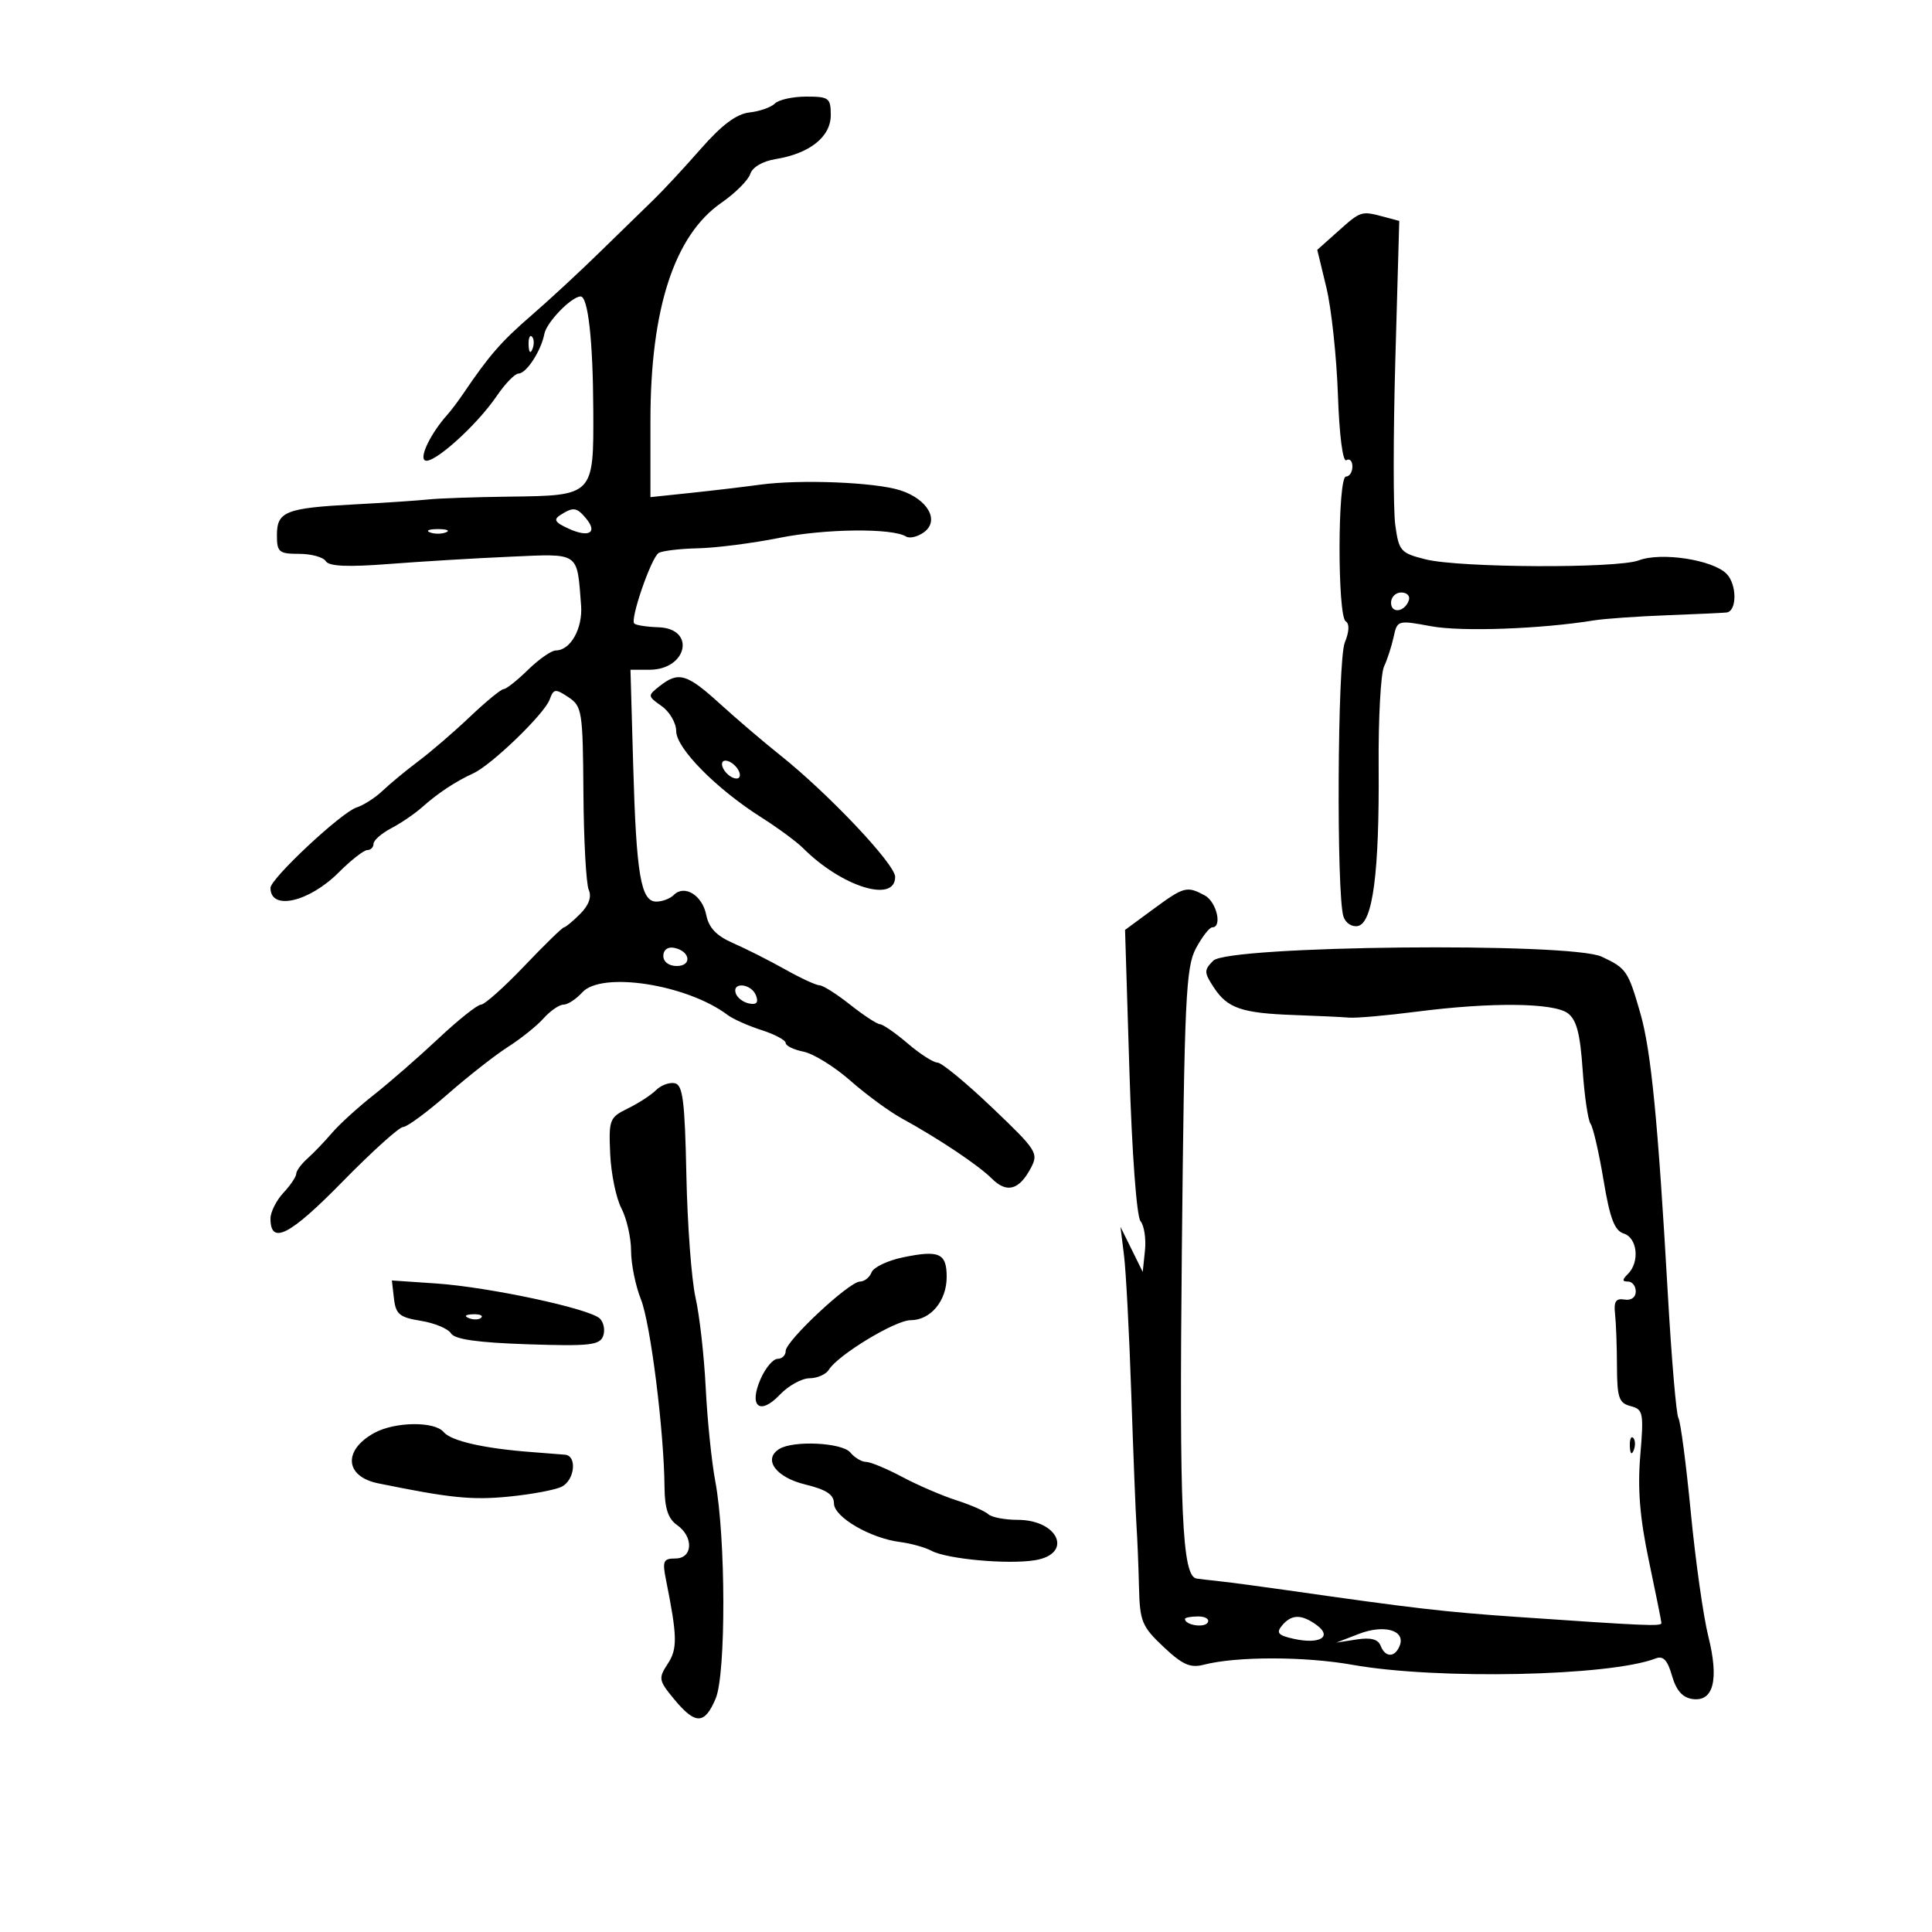 <svg xmlns="http://www.w3.org/2000/svg" width="300" height="300" viewBox="0 0 300 300" version="1.1">
	<path d="M 120.326 16.074 C 119.735 16.665, 117.957 17.290, 116.376 17.463 C 114.365 17.683, 112.086 19.390, 108.797 23.139 C 106.211 26.088, 102.927 29.625, 101.499 31 C 100.071 32.375, 96.329 36.021, 93.182 39.103 C 90.036 42.185, 85.220 46.643, 82.481 49.010 C 77.870 52.993, 75.946 55.200, 72 61.029 C 71.175 62.248, 70.044 63.752, 69.487 64.373 C 66.950 67.196, 65.097 70.942, 65.971 71.482 C 67.165 72.220, 73.973 66.129, 77.121 61.507 C 78.429 59.586, 79.954 58.011, 80.509 58.007 C 81.735 57.999, 84.020 54.494, 84.532 51.835 C 84.877 50.041, 88.676 46.109, 90.139 46.033 C 91.306 45.972, 92.075 52.792, 92.125 63.659 C 92.187 76.989, 92.219 76.956, 79.059 77.118 C 73.801 77.183, 68.150 77.379, 66.500 77.555 C 64.850 77.731, 59.675 78.077, 55 78.324 C 44.355 78.887, 43 79.427, 43 83.107 C 43 85.737, 43.313 86, 46.441 86 C 48.334 86, 50.199 86.513, 50.586 87.139 C 51.083 87.943, 53.976 88.071, 60.395 87.575 C 65.403 87.187, 73.880 86.678, 79.233 86.444 C 90.102 85.967, 89.583 85.610, 90.230 94 C 90.506 97.575, 88.589 101, 86.312 101 C 85.628 101, 83.688 102.350, 82 104 C 80.312 105.650, 78.609 107, 78.216 107.001 C 77.822 107.001, 75.475 108.924, 73 111.274 C 70.525 113.624, 66.925 116.728, 65 118.172 C 63.075 119.615, 60.565 121.687, 59.423 122.776 C 58.281 123.865, 56.457 125.038, 55.370 125.383 C 53.023 126.128, 42 136.428, 42 137.876 C 42 141.451, 47.976 140.091, 52.603 135.463 C 54.508 133.559, 56.502 132, 57.033 132 C 57.565 132, 58 131.562, 58 131.026 C 58 130.490, 59.238 129.403, 60.750 128.611 C 62.263 127.818, 64.425 126.344, 65.555 125.335 C 67.983 123.167, 70.736 121.345, 73.500 120.079 C 76.335 118.781, 84.535 110.859, 85.345 108.636 C 85.963 106.942, 86.228 106.907, 88.262 108.258 C 90.385 109.668, 90.505 110.431, 90.593 123.122 C 90.644 130.480, 91.017 137.253, 91.420 138.173 C 91.901 139.267, 91.436 140.564, 90.077 141.923 C 88.935 143.065, 87.807 144, 87.571 144 C 87.335 144, 84.566 146.700, 81.419 150 C 78.271 153.300, 75.242 156, 74.688 156 C 74.134 156, 71.165 158.363, 68.090 161.250 C 65.016 164.137, 60.501 168.075, 58.058 170 C 55.614 171.925, 52.689 174.586, 51.558 175.912 C 50.426 177.239, 48.712 179.027, 47.750 179.885 C 46.788 180.743, 46 181.813, 46 182.264 C 46 182.715, 45.100 184.050, 44 185.230 C 42.900 186.411, 42 188.206, 42 189.220 C 42 193.378, 44.989 191.856, 53.118 183.557 C 57.728 178.851, 61.992 175, 62.594 175 C 63.196 175, 66.305 172.711, 69.502 169.913 C 72.699 167.115, 76.931 163.799, 78.907 162.543 C 80.883 161.287, 83.357 159.301, 84.405 158.130 C 85.453 156.958, 86.845 156, 87.500 156 C 88.155 156, 89.464 155.145, 90.409 154.101 C 93.408 150.787, 106.691 152.853, 113 157.615 C 113.825 158.238, 116.188 159.289, 118.250 159.951 C 120.313 160.613, 122 161.514, 122 161.953 C 122 162.391, 123.251 163, 124.781 163.306 C 126.311 163.612, 129.573 165.632, 132.031 167.796 C 134.489 169.959, 138.075 172.592, 140 173.647 C 145.727 176.787, 151.936 180.936, 154.011 183.011 C 156.314 185.314, 158.228 184.810, 160.041 181.424 C 161.305 179.061, 161.043 178.648, 154.046 171.977 C 150.022 168.139, 146.211 165, 145.577 165 C 144.943 165, 142.866 163.668, 140.962 162.041 C 139.058 160.413, 137.115 159.063, 136.644 159.041 C 136.173 159.018, 134.083 157.650, 132 156 C 129.917 154.350, 127.785 153, 127.263 153 C 126.742 153, 124.331 151.886, 121.907 150.524 C 119.483 149.162, 115.863 147.333, 113.862 146.460 C 111.247 145.319, 110.067 144.083, 109.663 142.063 C 109.052 139.012, 106.289 137.311, 104.633 138.967 C 104.065 139.535, 102.841 140, 101.913 140 C 99.507 140, 98.802 135.833, 98.318 118.750 L 97.900 104 100.827 104 C 106.747 104, 108.101 97.581, 102.220 97.400 C 100.431 97.345, 98.750 97.084, 98.486 96.820 C 97.821 96.154, 101.102 86.643, 102.261 85.878 C 102.779 85.536, 105.520 85.205, 108.351 85.142 C 111.183 85.079, 116.875 84.350, 121 83.523 C 128.152 82.088, 138.535 81.977, 140.694 83.311 C 141.250 83.655, 142.504 83.352, 143.479 82.639 C 145.955 80.829, 144.047 77.489, 139.758 76.123 C 135.833 74.873, 124.211 74.415, 118 75.264 C 115.525 75.603, 110.688 76.176, 107.250 76.538 L 101 77.196 101 65.280 C 101 47.955, 104.716 36.548, 112.004 31.497 C 114.168 29.998, 116.189 27.979, 116.496 27.012 C 116.829 25.964, 118.425 25.030, 120.446 24.702 C 125.733 23.845, 129 21.240, 129 17.885 C 129 15.211, 128.722 15, 125.200 15 C 123.110 15, 120.917 15.483, 120.326 16.074 M 207.788 35.898 L 204.544 38.796 205.959 44.648 C 206.737 47.867, 207.543 55.347, 207.750 61.270 C 207.971 67.620, 208.510 71.803, 209.063 71.461 C 209.578 71.143, 210 71.584, 210 72.441 C 210 73.298, 209.550 74, 209 74 C 207.698 74, 207.661 95.673, 208.962 96.476 C 209.567 96.850, 209.512 98.078, 208.816 99.785 C 207.680 102.568, 207.502 138.773, 208.606 142.307 C 208.920 143.312, 209.909 143.972, 210.835 143.794 C 213.170 143.345, 214.195 135.501, 214.076 119 C 214.023 111.575, 214.399 104.600, 214.912 103.500 C 215.425 102.400, 216.098 100.323, 216.408 98.884 C 216.963 96.305, 217.046 96.282, 222.235 97.245 C 226.936 98.117, 239.235 97.674, 247.500 96.335 C 249.150 96.067, 254.325 95.705, 259 95.529 C 263.675 95.353, 267.785 95.162, 268.133 95.104 C 269.746 94.839, 269.711 90.711, 268.083 89.083 C 265.910 86.910, 257.930 85.696, 254.469 87.012 C 251.105 88.291, 226.643 88.177, 221.374 86.858 C 217.482 85.884, 217.214 85.580, 216.656 81.506 C 216.330 79.130, 216.336 67.538, 216.670 55.746 L 217.276 34.305 214.888 33.666 C 211.380 32.727, 211.313 32.748, 207.788 35.898 M 82.079 53.583 C 82.127 54.748, 82.364 54.985, 82.683 54.188 C 82.972 53.466, 82.936 52.603, 82.604 52.271 C 82.272 51.939, 82.036 52.529, 82.079 53.583 M 87.052 79.947 C 85.893 80.680, 86.143 81.108, 88.306 82.094 C 91.449 83.526, 92.842 82.720, 91.020 80.524 C 89.560 78.765, 89.039 78.689, 87.052 79.947 M 66.750 82.662 C 67.438 82.940, 68.563 82.940, 69.250 82.662 C 69.938 82.385, 69.375 82.158, 68 82.158 C 66.625 82.158, 66.063 82.385, 66.750 82.662 M 216 93.583 C 216 95.349, 218.153 95.042, 218.771 93.188 C 218.989 92.534, 218.454 92, 217.583 92 C 216.713 92, 216 92.713, 216 93.583 M 102.441 106.527 C 100.533 108.028, 100.538 108.081, 102.750 109.649 C 103.987 110.526, 105 112.273, 105 113.532 C 105 116.184, 111.213 122.481, 118.206 126.916 C 120.777 128.546, 123.700 130.700, 124.703 131.703 C 130.699 137.699, 139 140.288, 139 136.162 C 139 134.192, 128.614 123.207, 121.086 117.215 C 118.564 115.207, 114.382 111.638, 111.793 109.282 C 106.655 104.608, 105.364 104.228, 102.441 106.527 M 112.188 119.063 C 112.428 119.784, 113.216 120.572, 113.938 120.813 C 114.688 121.063, 115.063 120.688, 114.813 119.938 C 114.572 119.216, 113.784 118.428, 113.063 118.188 C 112.313 117.938, 111.938 118.313, 112.188 119.063 M 179.046 141.198 L 174.697 144.396 175.377 166.380 C 175.770 179.068, 176.497 188.894, 177.097 189.617 C 177.669 190.306, 177.980 192.361, 177.789 194.185 L 177.442 197.500 175.714 194 L 173.987 190.500 174.539 194.962 C 174.843 197.416, 175.350 207.091, 175.665 216.462 C 175.980 225.833, 176.347 235.075, 176.479 237 C 176.612 238.925, 176.783 243.147, 176.860 246.382 C 176.988 251.778, 177.303 252.549, 180.662 255.718 C 183.610 258.498, 184.829 259.040, 186.912 258.500 C 191.977 257.186, 202.612 257.191, 210 258.509 C 223.114 260.850, 249.940 260.288, 257.092 257.523 C 258.265 257.069, 258.932 257.775, 259.625 260.204 C 260.275 262.478, 261.256 263.599, 262.790 263.820 C 266.074 264.294, 266.953 260.838, 265.265 254.090 C 264.495 251.015, 263.272 242.352, 262.546 234.837 C 261.820 227.323, 260.955 220.735, 260.623 220.199 C 260.291 219.662, 259.550 210.960, 258.975 200.862 C 257.447 174.031, 256.381 163.141, 254.712 157.339 C 252.813 150.736, 252.550 150.351, 248.708 148.553 C 243.854 146.282, 190.744 146.827, 188.399 149.172 C 186.937 150.635, 186.945 150.986, 188.491 153.345 C 190.604 156.570, 192.824 157.328, 201 157.616 C 204.575 157.742, 208.400 157.922, 209.500 158.015 C 210.600 158.108, 215.313 157.693, 219.974 157.092 C 231.518 155.604, 241.208 155.700, 243.430 157.325 C 244.800 158.327, 245.365 160.461, 245.748 166.075 C 246.027 170.159, 246.581 173.950, 246.981 174.500 C 247.380 175.050, 248.284 178.977, 248.991 183.226 C 249.983 189.196, 250.698 191.087, 252.137 191.544 C 254.250 192.214, 254.647 195.953, 252.800 197.800 C 251.867 198.733, 251.867 199, 252.800 199 C 253.460 199, 254 199.695, 254 200.544 C 254 201.459, 253.288 201.968, 252.250 201.794 C 250.915 201.570, 250.567 202.093, 250.782 204 C 250.938 205.375, 251.073 209.041, 251.083 212.147 C 251.098 217.033, 251.383 217.867, 253.200 218.342 C 255.160 218.854, 255.259 219.366, 254.700 226.036 C 254.267 231.209, 254.635 235.707, 256.035 242.340 C 257.098 247.378, 257.976 251.735, 257.984 252.022 C 258.001 252.562, 255.701 252.465, 235.500 251.071 C 224.316 250.300, 219.473 249.738, 200 246.950 C 195.875 246.359, 191.150 245.730, 189.500 245.552 C 187.850 245.374, 186.180 245.177, 185.789 245.114 C 183.553 244.756, 183.106 234.689, 183.518 194 C 183.913 155.023, 184.141 150.162, 185.707 147.250 C 186.668 145.463, 187.802 144, 188.227 144 C 189.843 144, 188.912 140.024, 187.066 139.035 C 184.282 137.545, 183.856 137.660, 179.046 141.198 M 103 148.427 C 103 149.354, 103.855 150, 105.083 150 C 107.520 150, 107.176 147.663, 104.667 147.177 C 103.680 146.985, 103 147.495, 103 148.427 M 114.250 154.250 C 114.478 154.938, 115.414 155.645, 116.329 155.823 C 117.489 156.048, 117.810 155.669, 117.390 154.573 C 116.680 152.724, 113.637 152.411, 114.250 154.250 M 101.863 169.280 C 101.105 170.038, 99.138 171.316, 97.492 172.120 C 94.646 173.509, 94.512 173.852, 94.749 179.173 C 94.886 182.250, 95.670 186.057, 96.493 187.633 C 97.315 189.210, 97.990 192.178, 97.994 194.230 C 97.997 196.281, 98.684 199.668, 99.519 201.757 C 101.015 205.494, 103.111 222.200, 103.188 230.985 C 103.216 234.216, 103.754 235.840, 105.113 236.792 C 107.746 238.636, 107.592 242, 104.875 242 C 103.011 242, 102.830 242.399, 103.402 245.250 C 105.183 254.134, 105.223 256.011, 103.683 258.361 C 102.209 260.611, 102.270 260.940, 104.703 263.877 C 107.987 267.842, 109.414 267.813, 111.129 263.750 C 112.745 259.919, 112.707 238.689, 111.067 230 C 110.497 226.975, 109.829 220.450, 109.583 215.500 C 109.337 210.550, 108.626 204.250, 108.003 201.500 C 107.380 198.750, 106.740 190.200, 106.581 182.500 C 106.341 170.909, 106.029 168.448, 104.767 168.200 C 103.929 168.035, 102.622 168.521, 101.863 169.280 M 140.192 195.245 C 137.822 195.738, 135.636 196.784, 135.335 197.570 C 135.033 198.357, 134.223 199, 133.535 199 C 131.867 199, 122 208.219, 122 209.777 C 122 210.450, 121.435 211, 120.744 211 C 120.053 211, 118.875 212.386, 118.125 214.081 C 116.217 218.390, 117.975 219.858, 121.098 216.566 C 122.419 215.174, 124.490 214.027, 125.700 214.017 C 126.910 214.008, 128.260 213.413, 128.700 212.696 C 130.107 210.403, 139.019 205, 141.395 205 C 144.500 205, 147 202.002, 147 198.278 C 147 194.589, 145.839 194.072, 140.192 195.245 M 61.175 201.653 C 61.454 204.074, 62.049 204.565, 65.354 205.098 C 67.474 205.439, 69.577 206.315, 70.027 207.043 C 70.602 207.974, 74.140 208.478, 81.933 208.739 C 91.457 209.057, 93.108 208.881, 93.643 207.488 C 93.985 206.595, 93.765 205.365, 93.153 204.753 C 91.613 203.213, 75.933 199.852, 67.675 199.293 L 60.851 198.830 61.175 201.653 M 72.813 204.683 C 73.534 204.972, 74.397 204.936, 74.729 204.604 C 75.061 204.272, 74.471 204.036, 73.417 204.079 C 72.252 204.127, 72.015 204.364, 72.813 204.683 M 58.115 222.508 C 53.229 225.194, 53.546 229.275, 58.722 230.332 C 69.917 232.618, 73.259 232.958, 79 232.393 C 82.575 232.041, 86.287 231.343, 87.250 230.841 C 89.252 229.798, 89.630 226.057, 87.750 225.887 C 87.063 225.826, 84.700 225.639, 82.500 225.473 C 75.152 224.919, 70.040 223.754, 68.892 222.370 C 67.482 220.671, 61.312 220.750, 58.115 222.508 M 253.079 224.583 C 253.127 225.748, 253.364 225.985, 253.683 225.188 C 253.972 224.466, 253.936 223.603, 253.604 223.271 C 253.272 222.939, 253.036 223.529, 253.079 224.583 M 121.009 224.994 C 118.427 226.590, 120.461 229.395, 125.002 230.500 C 128.312 231.306, 129.495 232.082, 129.497 233.446 C 129.500 235.569, 135.139 238.859, 139.779 239.447 C 141.449 239.658, 143.645 240.273, 144.658 240.813 C 147.066 242.096, 156.501 242.955, 160.698 242.274 C 166.674 241.304, 164.393 236, 158 236 C 156.020 236, 153.973 235.604, 153.450 235.121 C 152.928 234.637, 150.702 233.666, 148.505 232.962 C 146.308 232.259, 142.528 230.629, 140.106 229.342 C 137.684 228.054, 135.149 227, 134.474 227 C 133.798 227, 132.699 226.342, 132.032 225.538 C 130.759 224.005, 123.212 223.633, 121.009 224.994 M 184 251.393 C 184 252.342, 186.993 252.820, 187.527 251.956 C 187.852 251.430, 187.191 251, 186.059 251 C 184.927 251, 184 251.177, 184 251.393 M 199.075 252.410 C 198.122 253.558, 198.467 253.944, 200.928 254.484 C 204.937 255.365, 206.935 254.157, 204.460 252.347 C 202.103 250.624, 200.542 250.642, 199.075 252.410 M 211 253.713 L 207.500 255.065 210.660 254.576 C 212.848 254.237, 213.991 254.534, 214.378 255.543 C 215.100 257.425, 216.628 257.411, 217.356 255.515 C 218.265 253.145, 214.924 252.197, 211 253.713" stroke="none" fill="black" fill-rule="evenodd"/>
</svg>